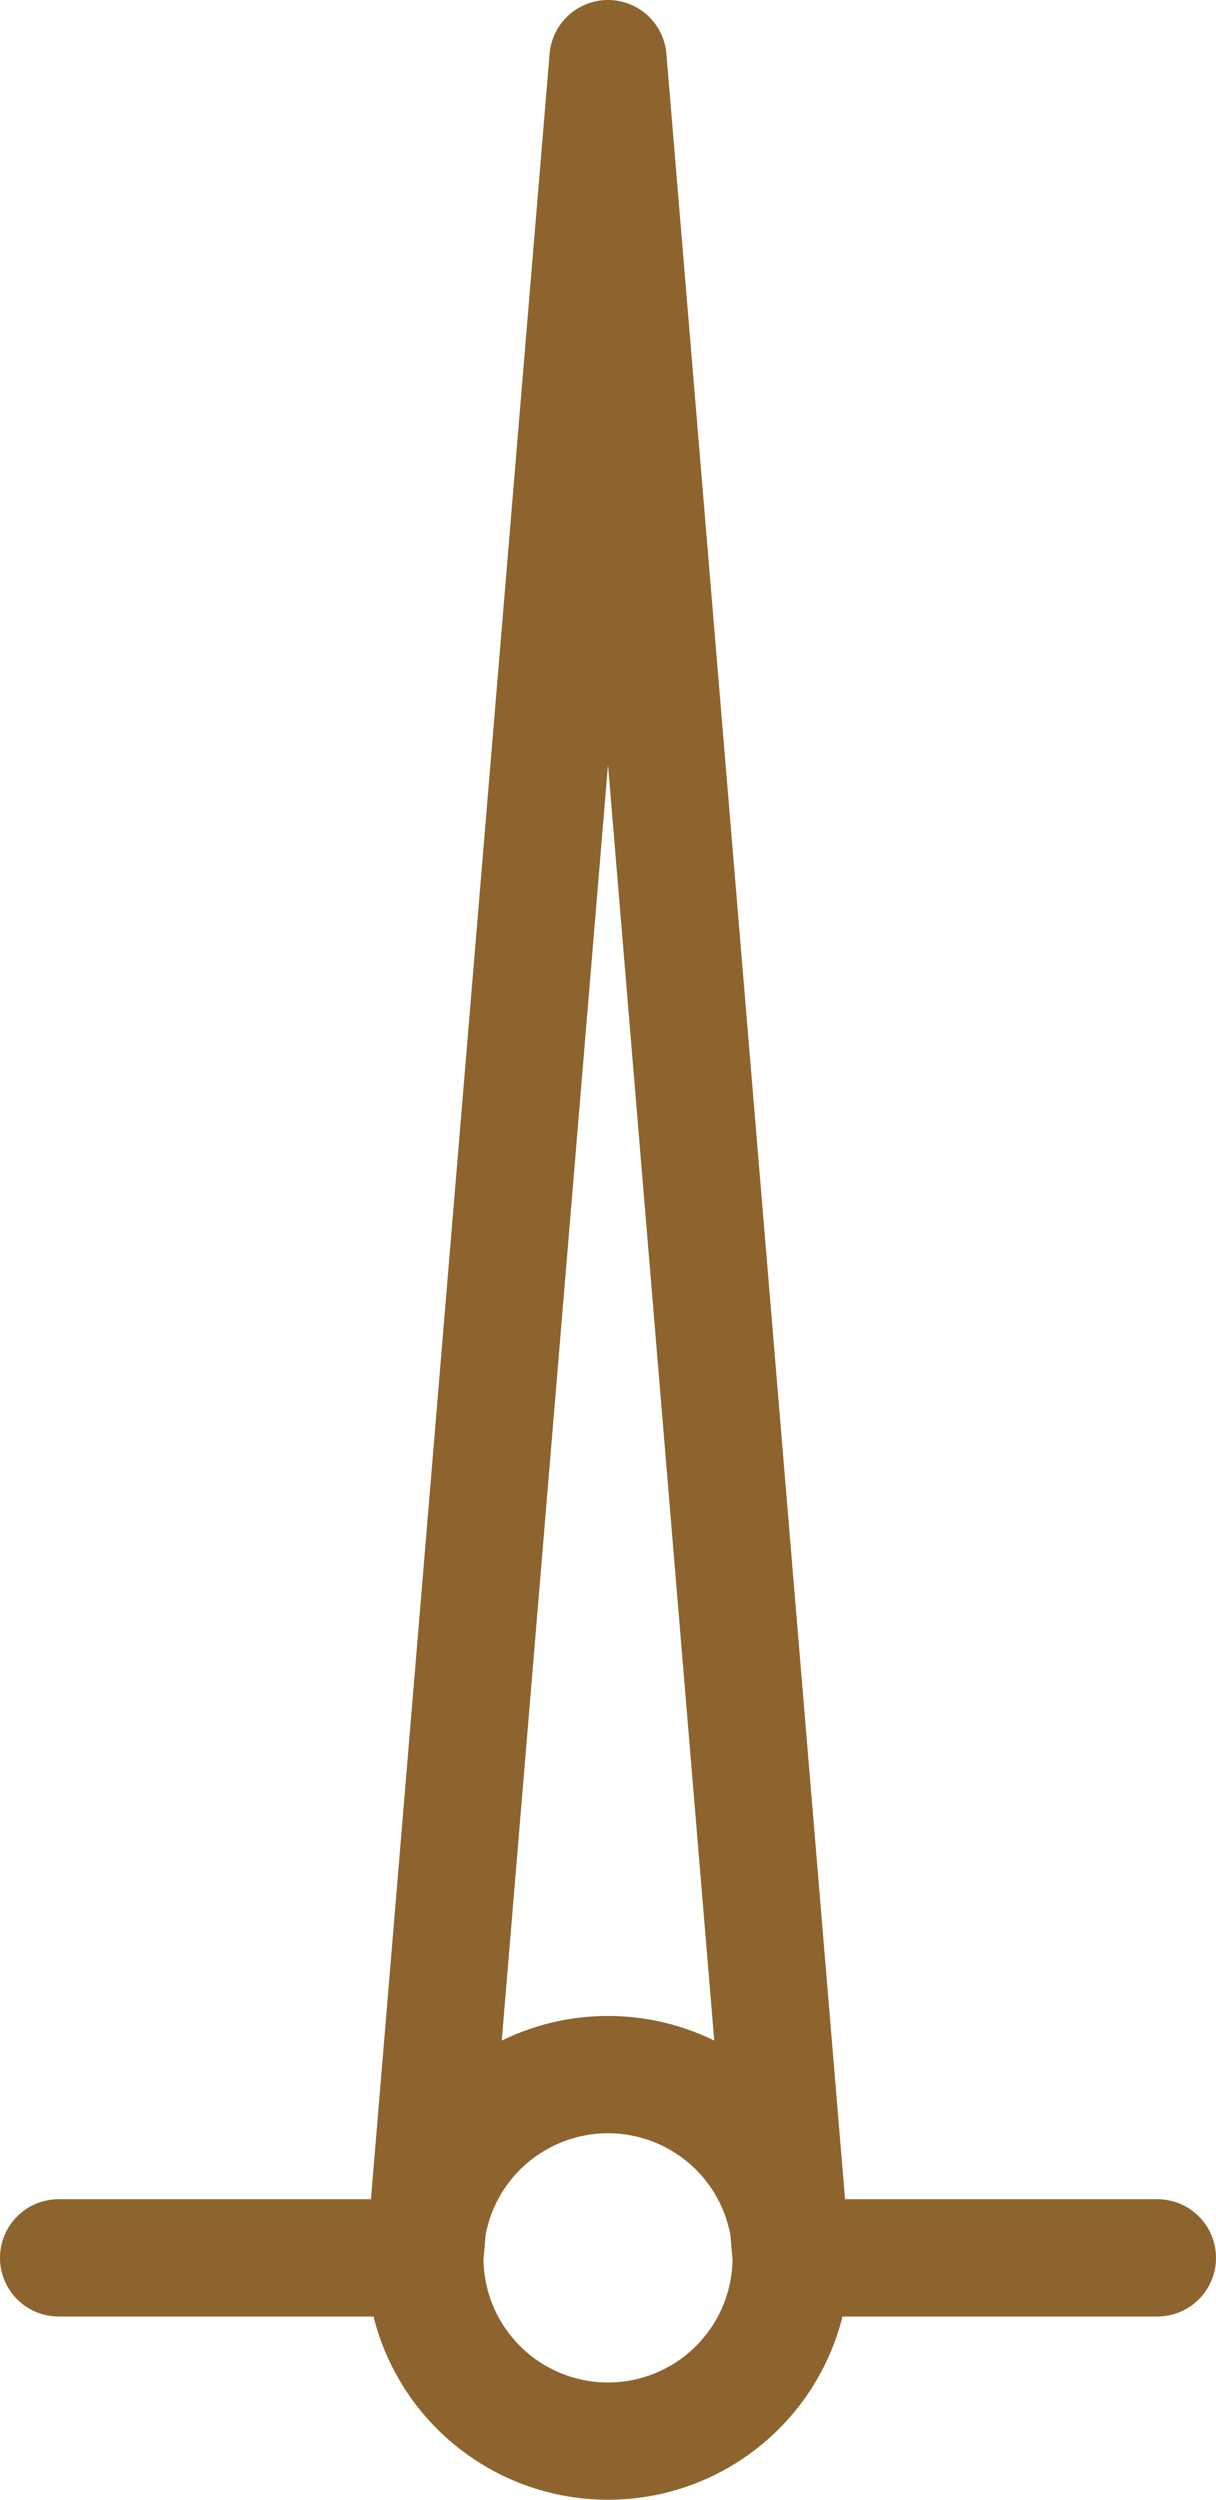 <?xml version="1.0" encoding="UTF-8"?>

<svg xmlns="http://www.w3.org/2000/svg" version="1.2" baseProfile="tiny" xml:space="preserve" style="shape-rendering:geometricPrecision; fill-rule:evenodd;" width="3.32mm" height="6.82mm" viewBox="-1.66 -6.16 3.32 6.82">
  <title>MSTCON04</title>
  <desc>mast</desc>
  <rect style="stroke:black;stroke-width:0.32;display:none;" fill="none" x="-1.5" y="-6" height="6.5" width="3"/>
  <rect style="stroke:blue;stroke-width:0.32;display:none;" fill="none" x="-1.5" y="-6" height="6.5" width="3"/>
  <circle style="fill:none;stroke:#8D642E;" stroke-width="0.32"  cx="0" cy="0" r="0.5"/>
  <path d=" M -1.5,0 L -0.5,0" style="stroke-linecap:round;stroke-linejoin:round;fill:none;stroke:#8D642E;" stroke-width="0.32" />
  <path d=" M 0.5,0 L 1.5,0" style="stroke-linecap:round;stroke-linejoin:round;fill:none;stroke:#8D642E;" stroke-width="0.32" />
  <path d=" M -0.5,0 L 0,-6 L 0.5,0" style="stroke-linecap:round;stroke-linejoin:round;fill:none;stroke:#8D642E;" stroke-width="0.32" />
  <circle style="stroke:red;stroke-width:0.64;display:none;" fill="none" cx="0" cy="0" r="1"/>
</svg>
